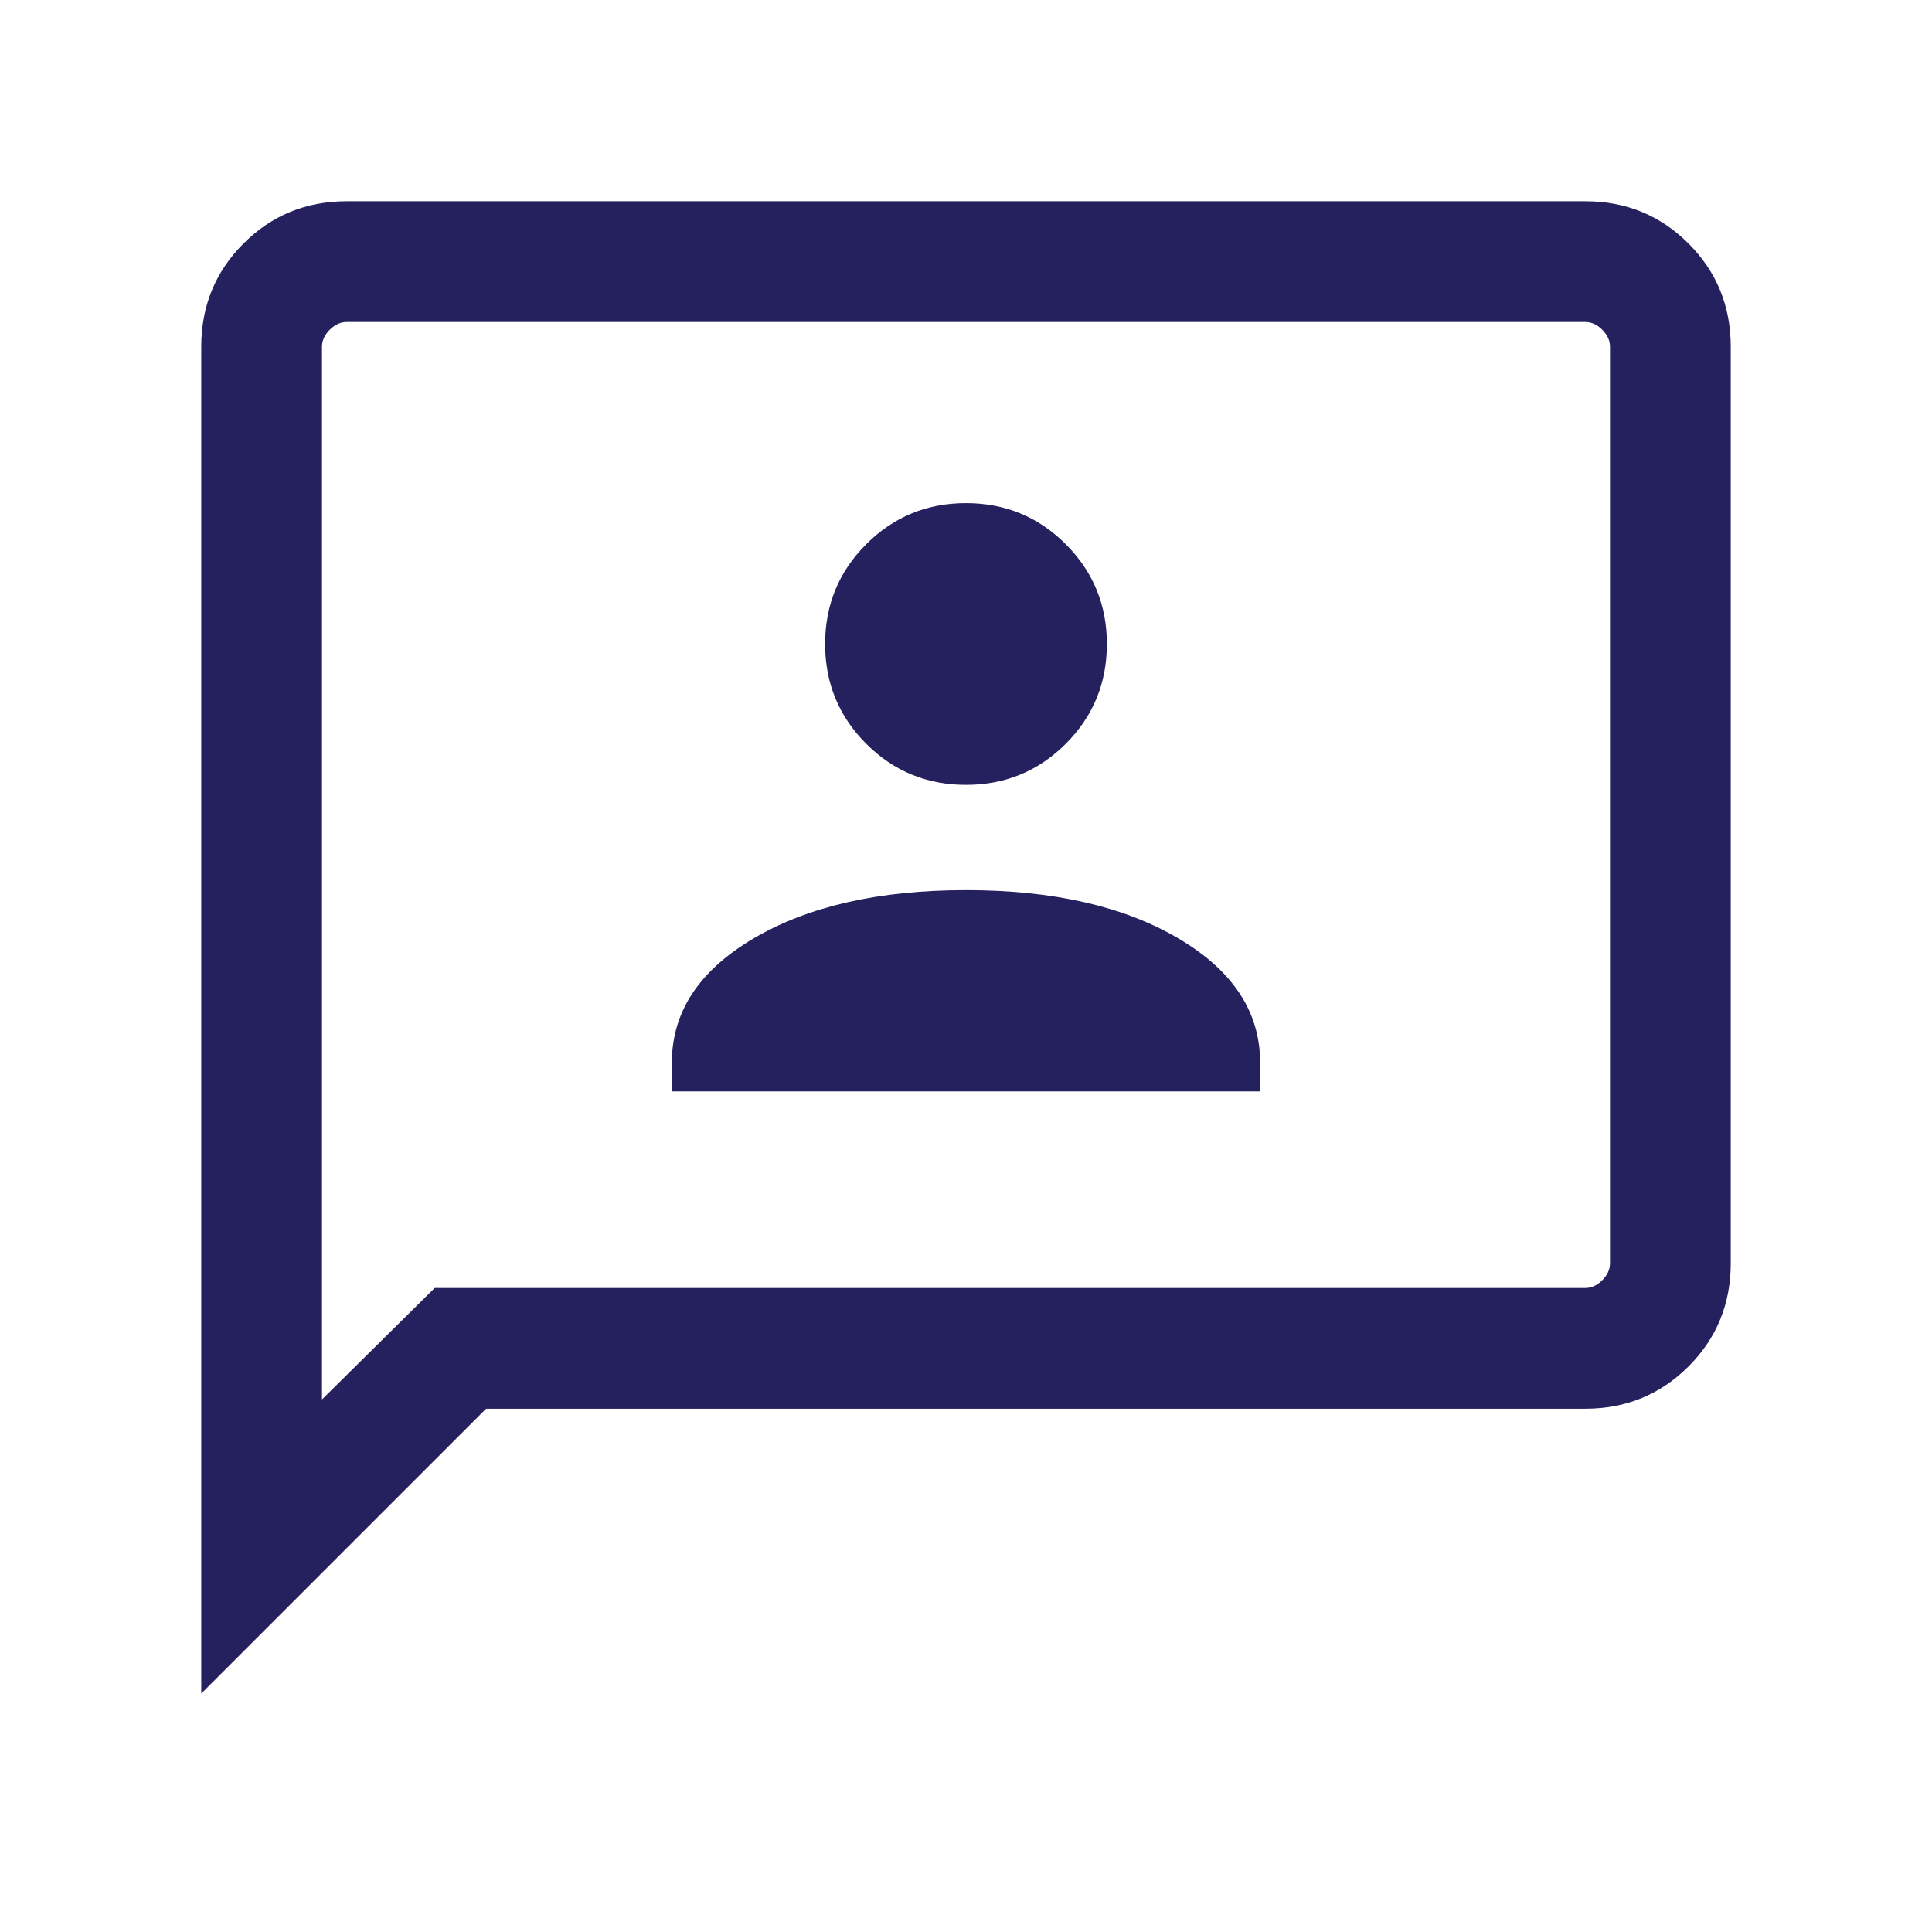 <svg xmlns="http://www.w3.org/2000/svg" height="24px" viewBox="0 -960 960 960" width="24px" fill="#25215F"><path d="M333.85-417.69h292.3V-432q0-37.85-40.73-61.77T480-517.69q-64.69 0-105.42 23.92-40.73 23.92-40.73 61.77v14.31ZM480-570q29.15 0 49.58-20.42Q550-610.85 550-640t-20.42-49.58Q509.15-710 480-710t-49.58 20.42Q410-669.15 410-640t20.42 49.58Q450.85-570 480-570ZM100-118.46v-669.23Q100-818 121-839q21-21 51.31-21h615.38Q818-860 839-839q21 21 21 51.31v455.38Q860-302 839-281q-21 21-51.31 21H241.54L100-118.46ZM216-320h571.69q4.62 0 8.46-3.85 3.85-3.84 3.85-8.46v-455.38q0-4.62-3.85-8.46-3.84-3.85-8.46-3.85H172.31q-4.62 0-8.46 3.85-3.85 3.84-3.85 8.46v523.08L216-320Zm-56 0v-480 480Z"/></svg>